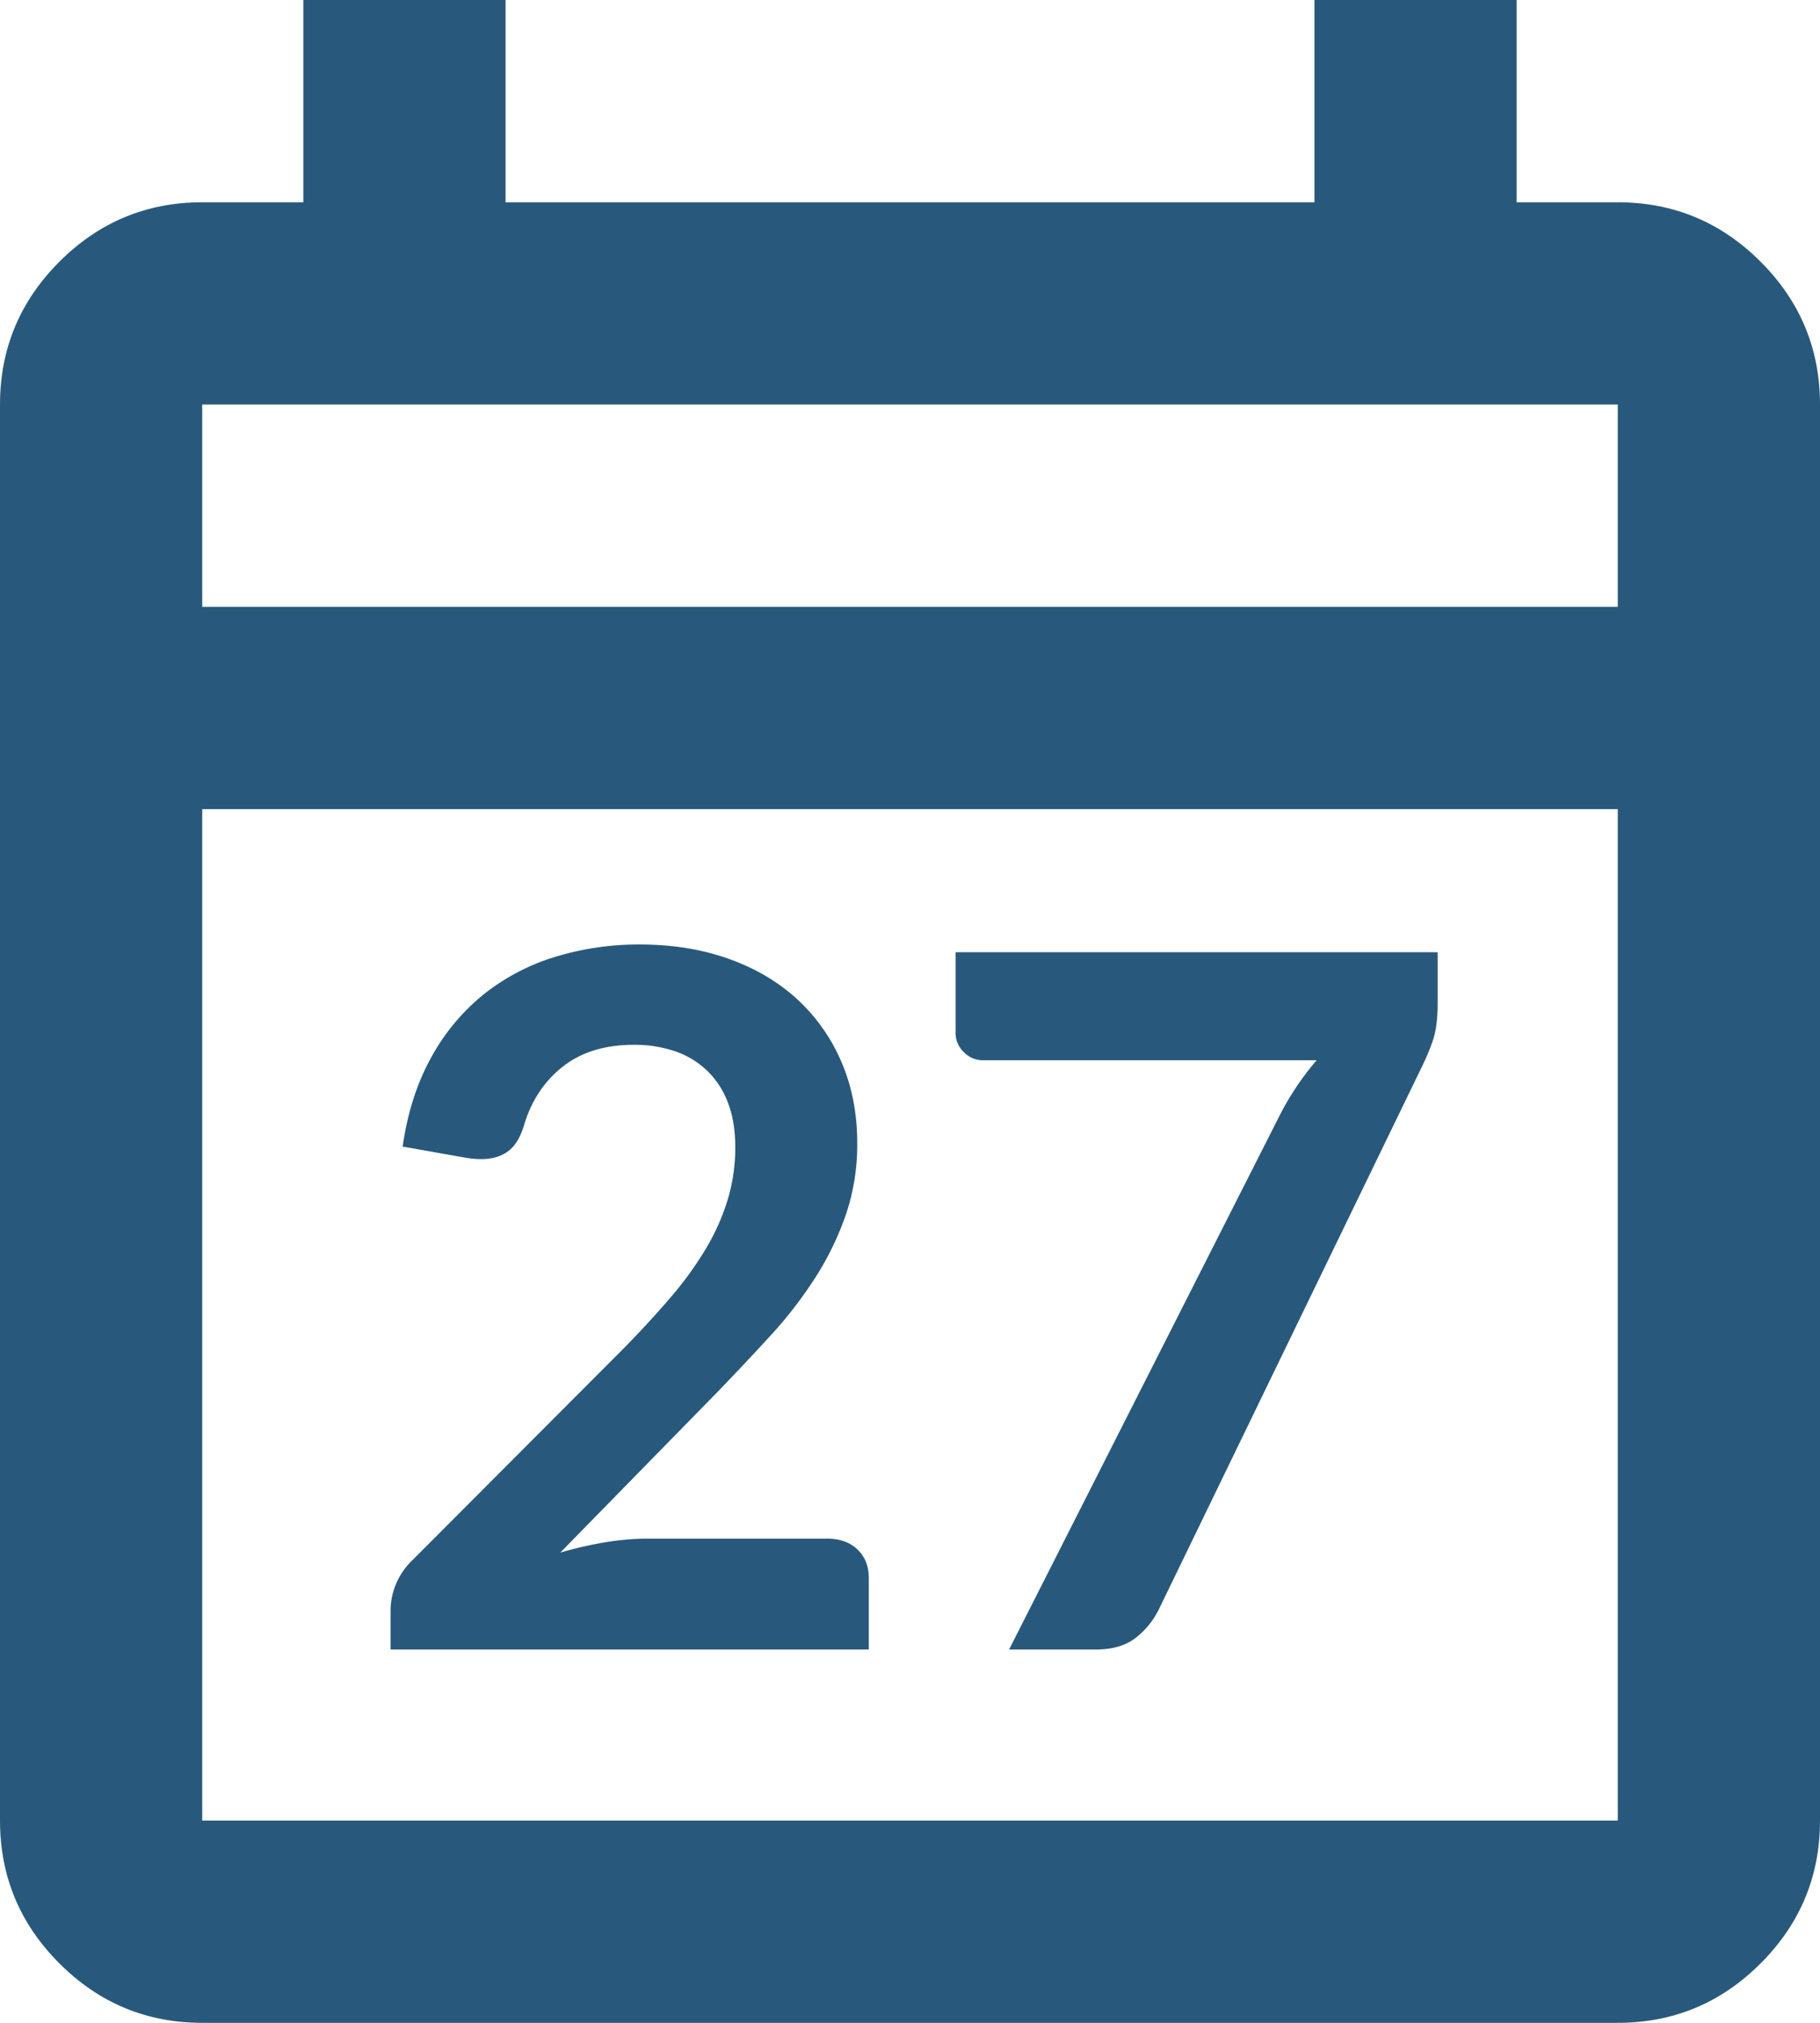 <svg xmlns="http://www.w3.org/2000/svg" width="1094.85" height="1216.5" viewBox="0 0 1094.85 1216.5">
  <g id="Group_42" data-name="Group 42" transform="translate(1606 -9208)">
    <path id="calendar_today_24dp_FFFFFF_FILL0_wght400_GRAD0_opsz24" d="M241.65,336.5q-50.181,0-85.915-35.735T120,214.85V-636.7q0-50.181,35.735-85.915T241.65-758.35h60.825V-880h121.65v121.65h486.6V-880h121.65v121.65H1093.2q50.181,0,85.915,35.735T1214.85-636.7V214.85q0,50.181-35.735,85.915T1093.2,336.5Zm0-121.65H1093.2V-393.4H241.65Zm0-729.9H1093.2V-636.7H241.65Zm0,0v0Z" transform="translate(-1726 10088)" fill="#28597c"/>
    <path id="Path_7" data-name="Path 7" d="M-161.82-423.98q29,0,53.07,8.555t41.18,24.215a109.609,109.609,0,0,1,26.68,37.7q9.57,22.04,9.57,49.01a130.587,130.587,0,0,1-6.815,42.92,178.454,178.454,0,0,1-18.27,37.7,253.839,253.839,0,0,1-26.825,34.8q-15.37,16.82-32.19,34.22l-94.54,96.57a229.03,229.03,0,0,1,27.26-6.235A158.708,158.708,0,0,1-157.18-66.7H-49.59q11.6,0,18.415,6.525T-24.36-42.92V0H-312.04V-23.78a41.534,41.534,0,0,1,3.045-15.08,42.068,42.068,0,0,1,9.715-14.5l127.31-127.6q15.95-16.24,28.565-31.03a209.382,209.382,0,0,0,21.17-29.29,133.764,133.764,0,0,0,13.05-29.435,108.6,108.6,0,0,0,4.495-31.465q0-15.08-4.35-26.535A51.981,51.981,0,0,0-121.51-348a52.343,52.343,0,0,0-19.285-11.745,75.482,75.482,0,0,0-25.085-3.915q-25.81,0-42.485,13.05t-23.345,35.09q-3.19,11.02-9.57,15.805t-16.24,4.785a58.577,58.577,0,0,1-9.57-.87l-37.7-6.67q4.35-30.16,16.82-52.925a126.9,126.9,0,0,1,31.175-37.99,129.129,129.129,0,0,1,42.92-22.91A171.164,171.164,0,0,1-161.82-423.98Zm479.66,4.64v31.03q0,13.92-3.045,22.475a130.376,130.376,0,0,1-5.945,14.355L150.22-24.36A49.087,49.087,0,0,1,136.3-7.105Q127.31,0,111.94,0H60.03l162.4-320.45a167.086,167.086,0,0,1,22.62-33.93H44.37a15.873,15.873,0,0,1-11.6-4.93,15.873,15.873,0,0,1-4.93-11.6v-48.43Z" transform="translate(-1059 10200)" fill="#28597c"/>
  </g>
</svg>
